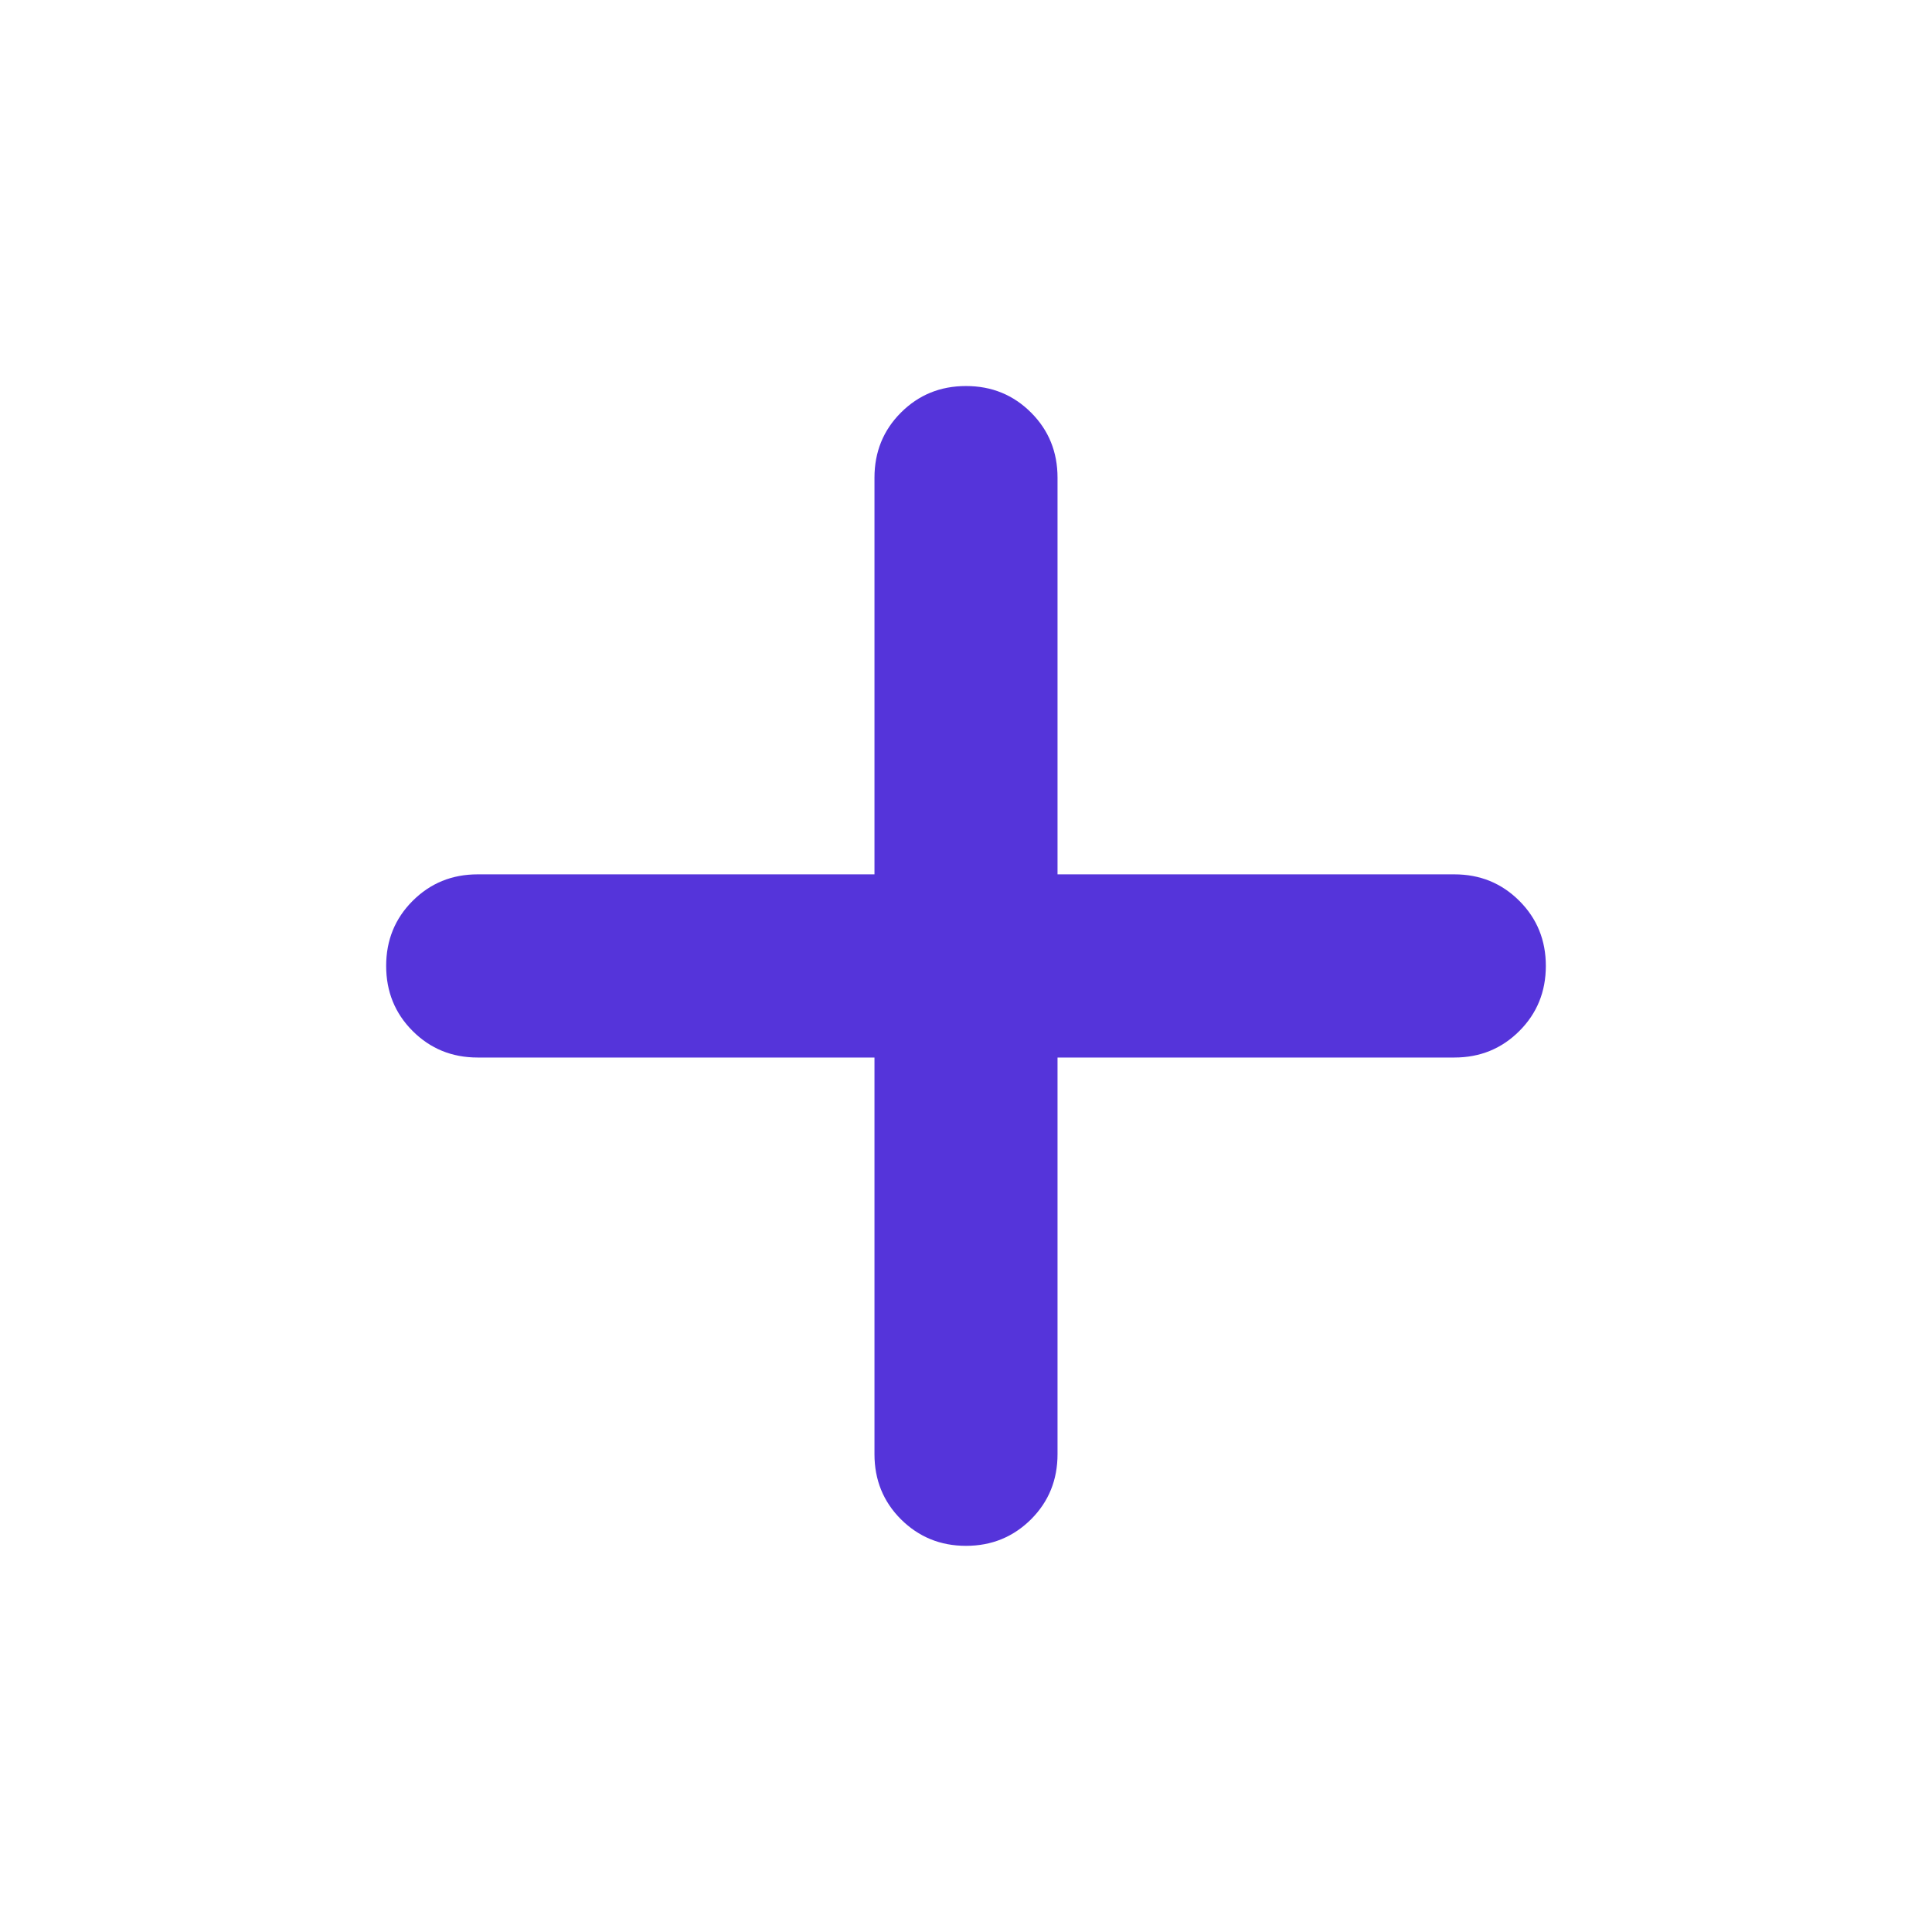 <svg xmlns="http://www.w3.org/2000/svg" width="50" height="50" viewBox="0 0 16 16" fill="none">
  <path d="M7.242 8.758H3.956C3.743 8.758 3.564 8.685 3.417 8.538C3.271 8.392 3.198 8.212 3.198 7.999C3.198 7.787 3.271 7.607 3.417 7.461C3.564 7.314 3.743 7.241 3.956 7.241H7.242V3.956C7.242 3.743 7.315 3.563 7.461 3.417C7.608 3.27 7.787 3.197 8 3.197C8.213 3.197 8.392 3.27 8.539 3.417C8.685 3.563 8.758 3.743 8.758 3.956V7.241H12.044C12.257 7.241 12.436 7.314 12.583 7.461C12.729 7.607 12.802 7.787 12.802 7.999C12.802 8.212 12.729 8.392 12.583 8.538C12.436 8.685 12.257 8.758 12.044 8.758H8.758V12.043C8.758 12.256 8.685 12.436 8.539 12.582C8.392 12.728 8.213 12.802 8 12.802C7.787 12.802 7.608 12.728 7.461 12.582C7.315 12.436 7.242 12.256 7.242 12.043V8.758Z" fill="#5534DA"/>
</svg>